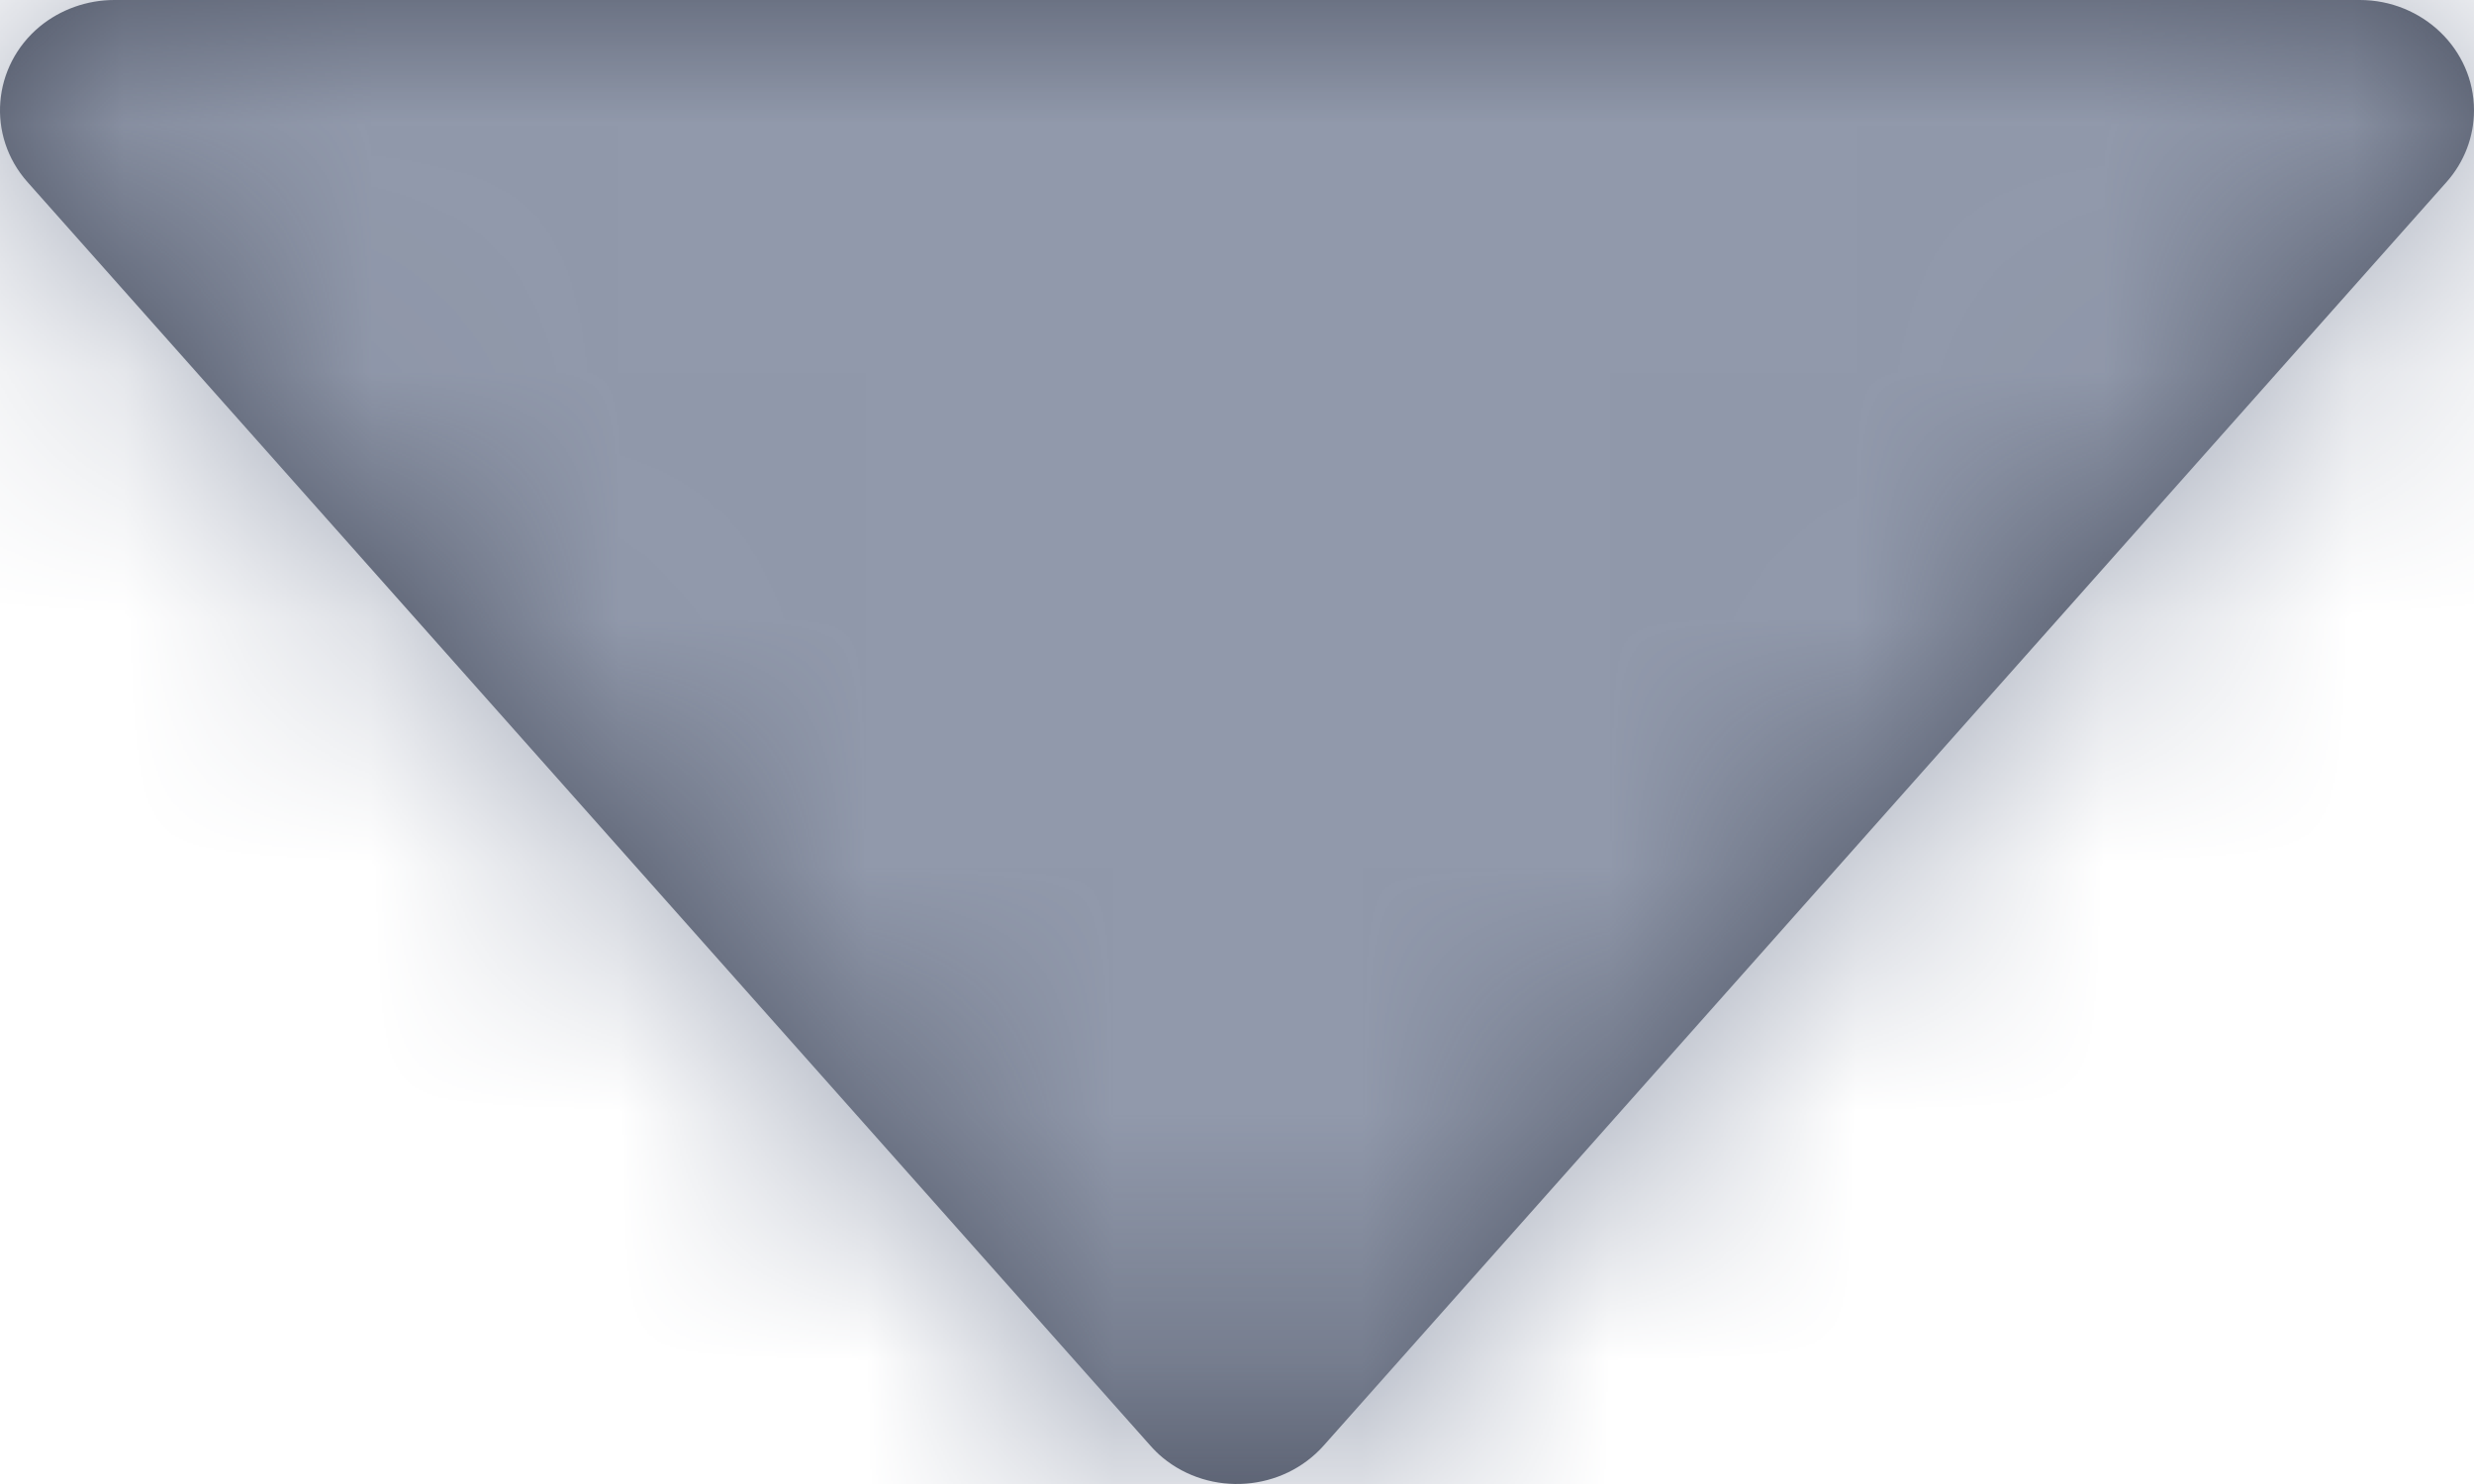 <svg xmlns:xlink="http://www.w3.org/1999/xlink" width="10" height="6" viewBox="0 0 10 6" fill="none" xmlns="http://www.w3.org/2000/svg" class="per-page-arrow_1nl"><path d="M4.649 5.844C4.665 5.862 4.681 5.878 4.699 5.893C4.893 6.053 5.185 6.031 5.351 5.844L9.889 0.736C9.961 0.655 10 0.552 10 0.446C10 0.2 9.793 0 9.538 0H0.462C0.352 0 0.245 0.038 0.161 0.107C-0.032 0.267 -0.055 0.549 0.111 0.736L4.649 5.844Z" fill="#464C5C"></path><mask id="mask023445g45g45g" mask-type="alpha" maskUnits="userSpaceOnUse" x="0" y="0" width="10" height="6" fill="none"><path d="M4.649 5.844C4.665 5.862 4.681 5.878 4.699 5.893C4.893 6.053 5.185 6.031 5.351 5.844L9.889 0.736C9.961 0.655 10 0.552 10 0.446C10 0.2 9.793 0 9.538 0H0.462C0.352 0 0.245 0.038 0.161 0.107C-0.032 0.267 -0.055 0.549 0.111 0.736L4.649 5.844Z" fill="#FFFFFF"></path></mask><g mask="url(#mask023445g45g45g)" fill="none"><rect x="-7" y="-10" width="24" height="24" fill="#9199AB"></rect></g></svg>